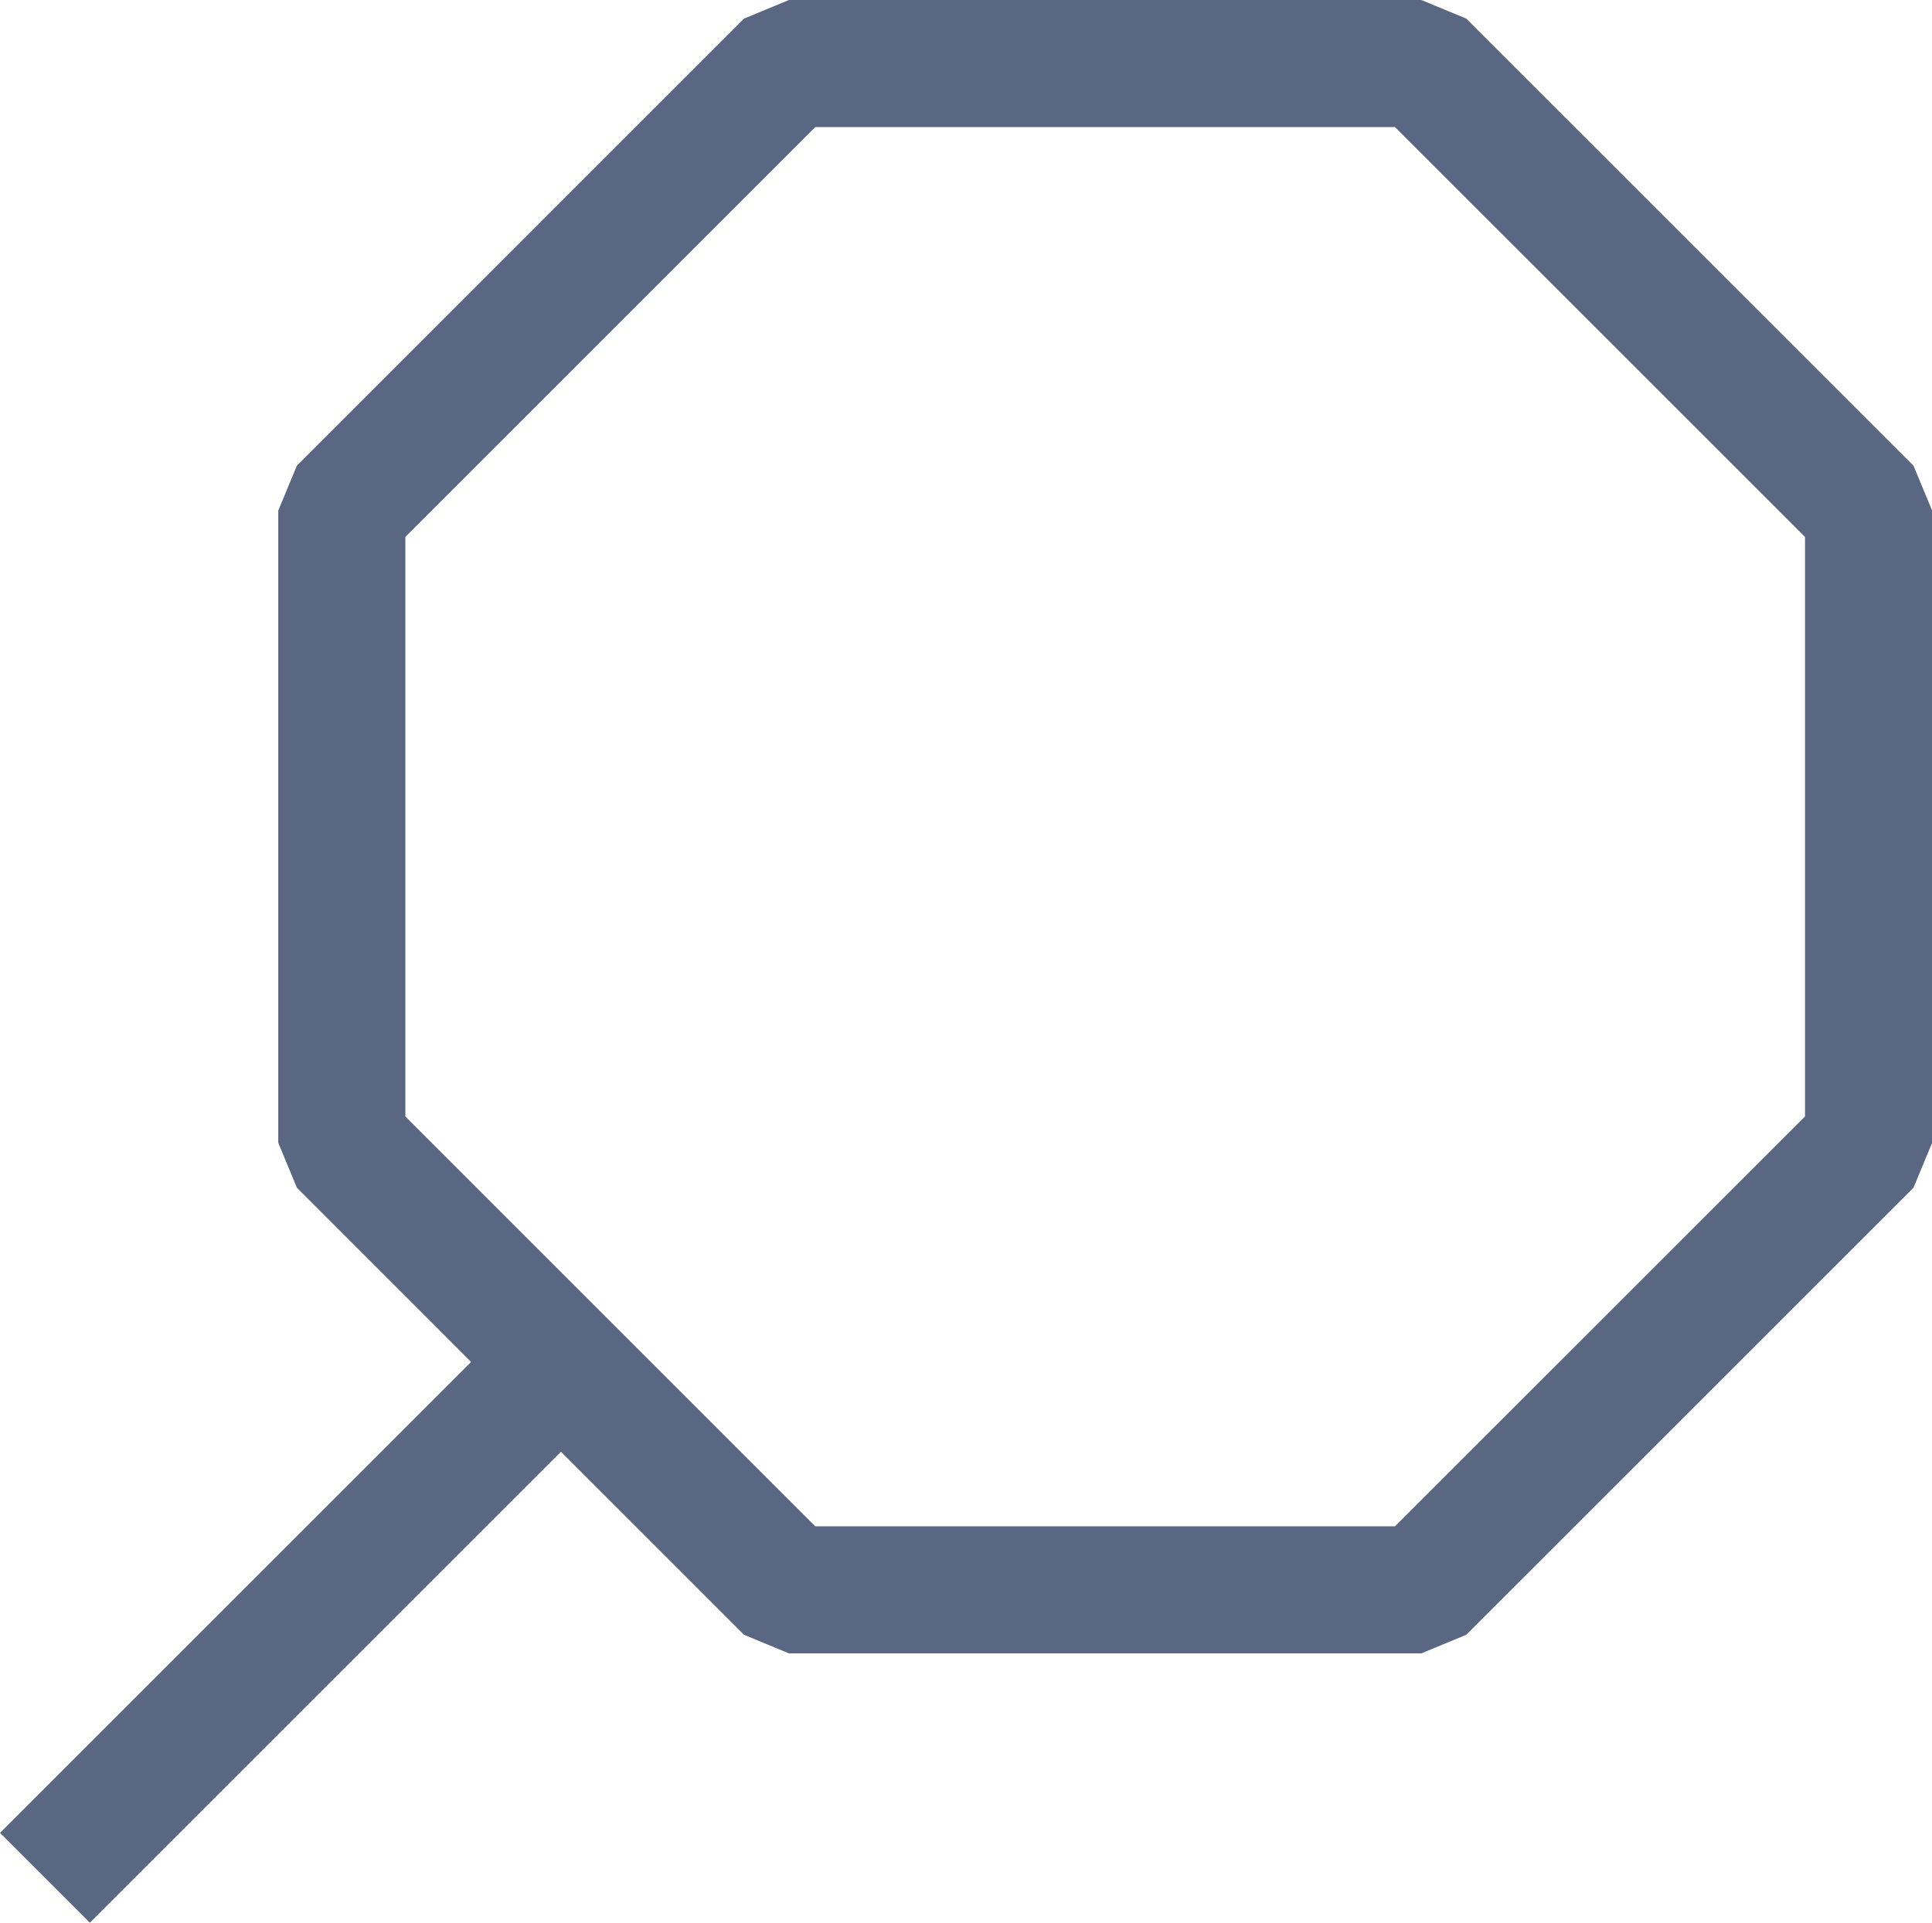 <svg xmlns="http://www.w3.org/2000/svg" width="30.398" height="30.26"><defs><clipPath id="a"><path data-name="Rectangle 589" fill="none" stroke="#13264d" d="M0 0h30.398v30.26H0z"/></clipPath></defs><g data-name="Groupe 789" clip-path="url(#a)" fill="none" stroke="#13264d" stroke-linejoin="bevel" stroke-width="2" opacity=".7"><path data-name="Tracé 1877" d="M22.363 1h-9.95L5.378 8.036v9.949l7.035 7.036h9.95l7.037-7.036V8.036Z"/><path data-name="Ligne 286" d="M8.826 21.434.707 29.553"/></g></svg>